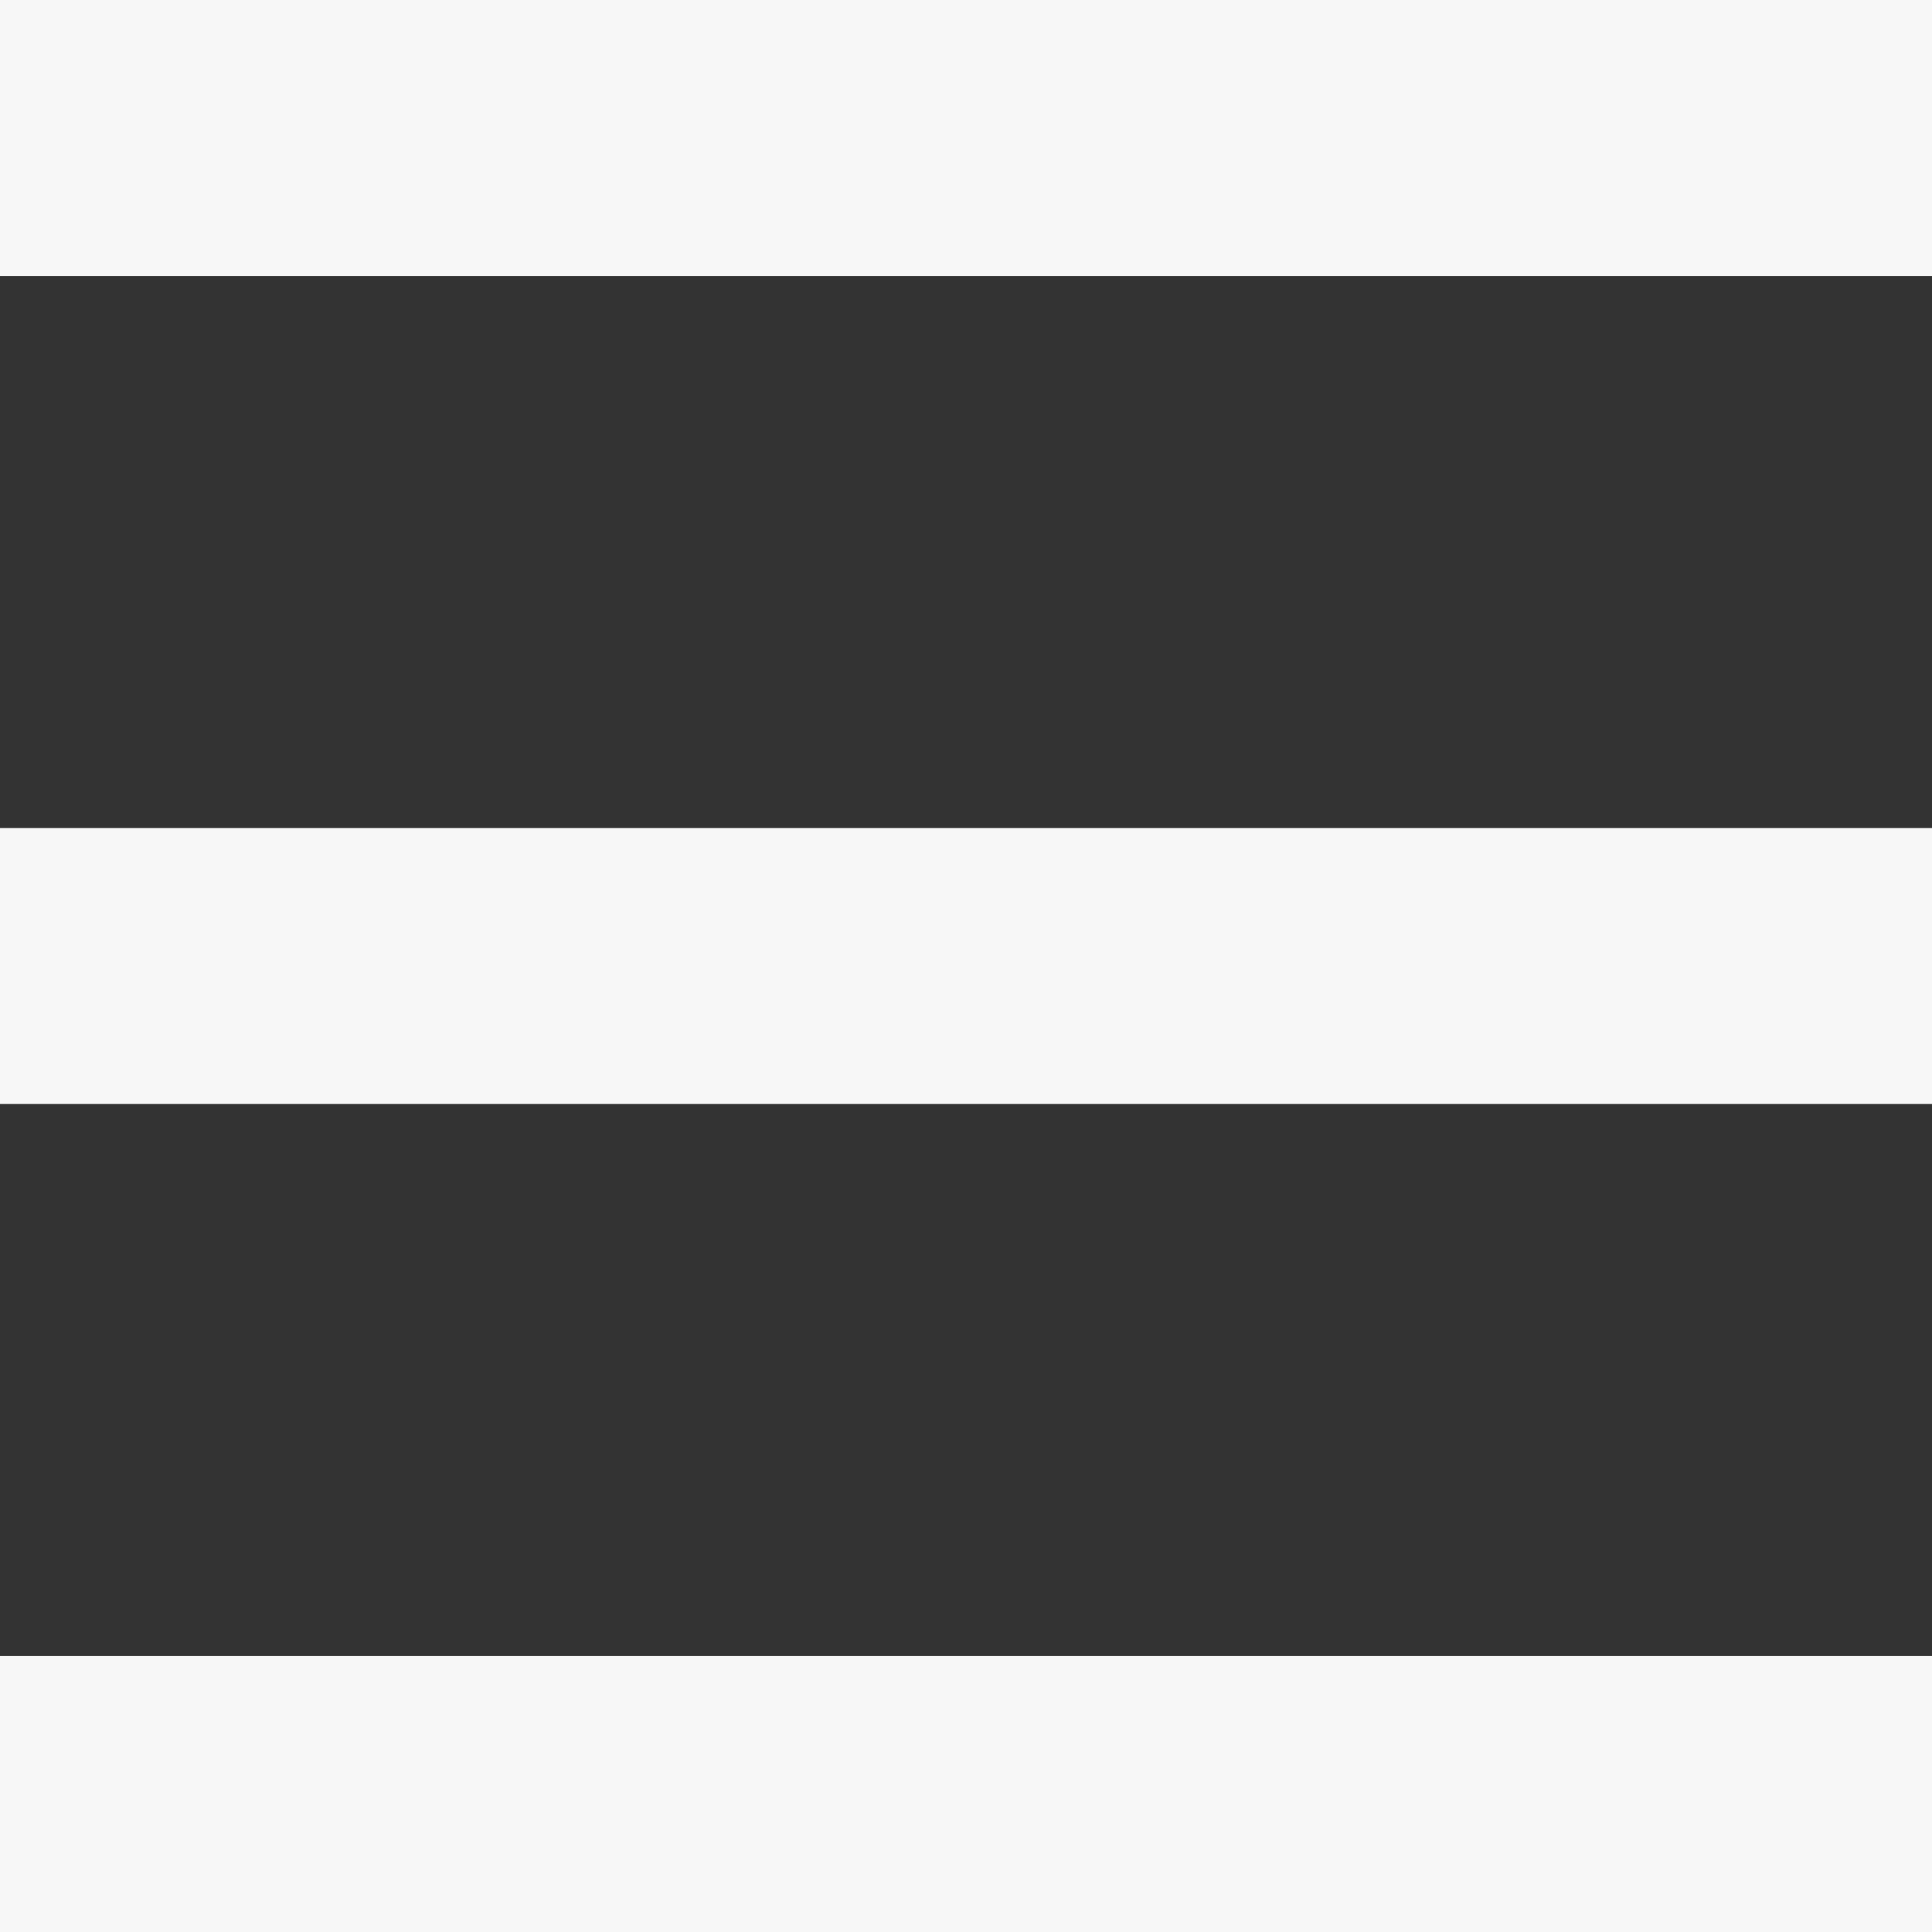 <svg width="50" height="50" viewBox="0 0 50 50" fill="none" xmlns="http://www.w3.org/2000/svg">
<rect x="0" y="0" width="50" height="50" fill="#333333" stroke="none"/>
<path d="M0 21.429H50V28.571H0V21.429ZM0 0H50V7.143H0V0ZM0 42.857H50V50H0V42.857Z" fill="#F7F7F7"/>
</svg>
